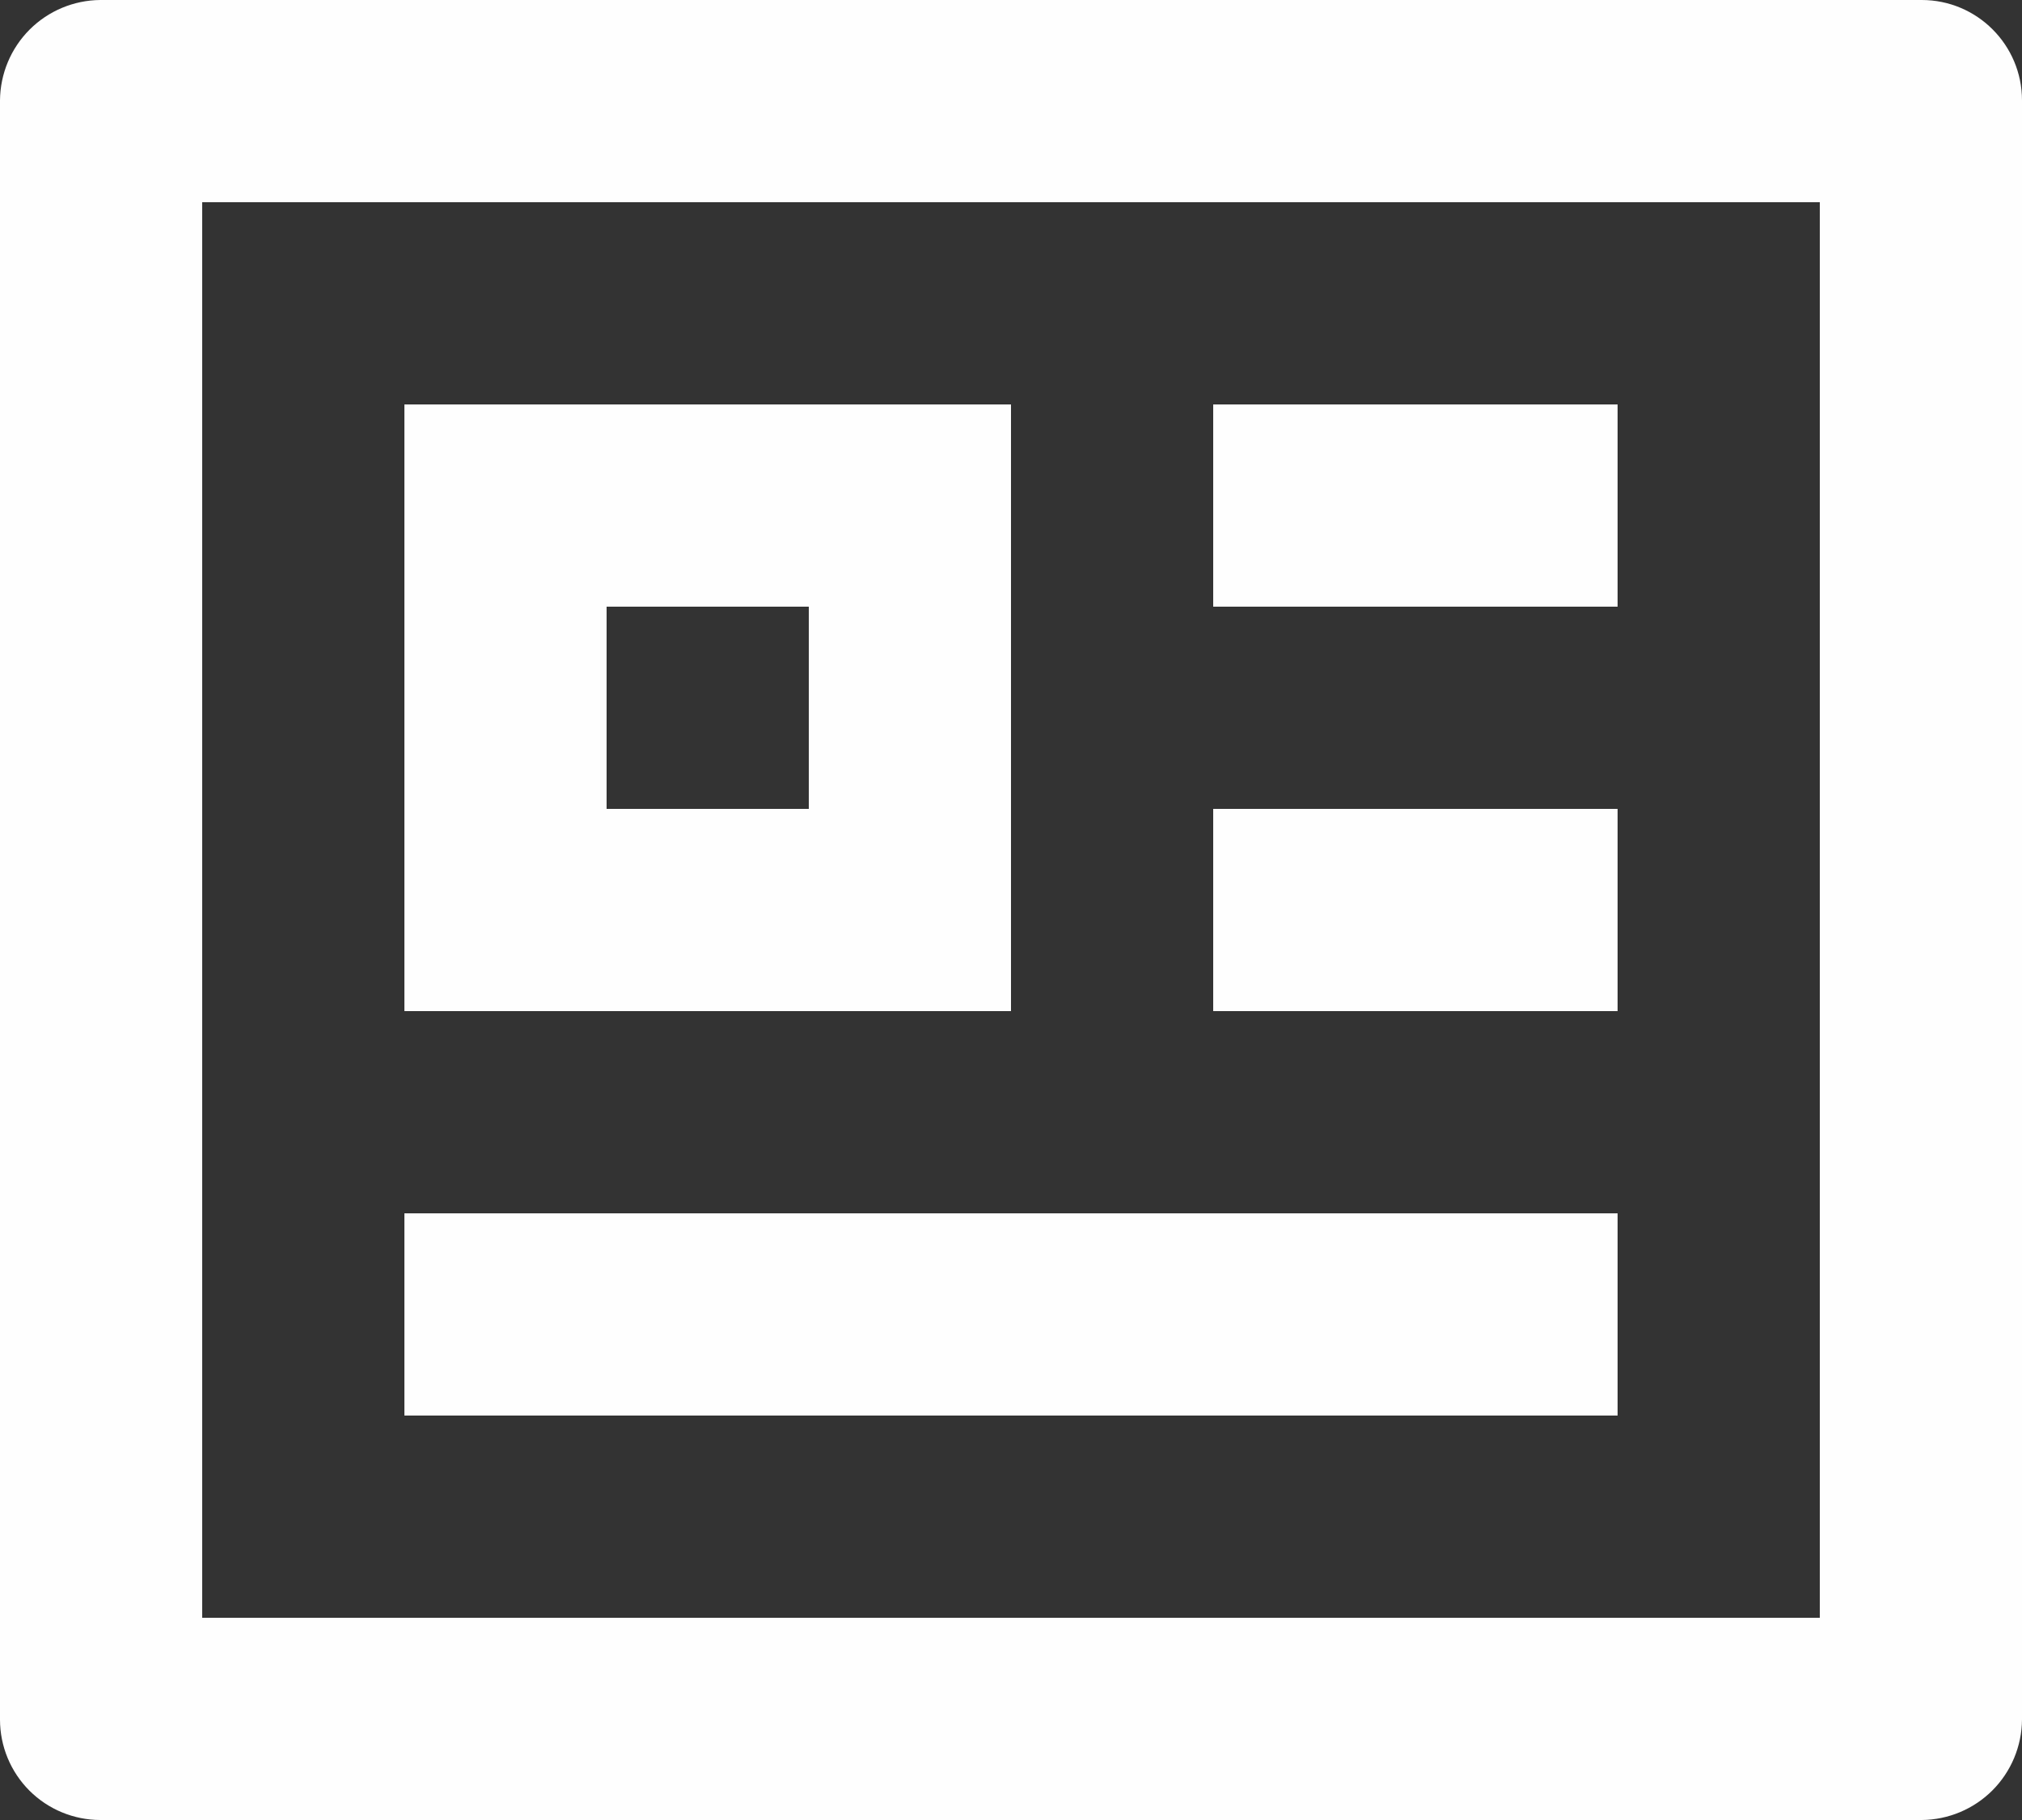 <svg width="40" height="36" viewBox="0 0 40 36" fill="none" xmlns="http://www.w3.org/2000/svg" xmlns:xlink="http://www.w3.org/1999/xlink">
<rect x="0" y="0" width="40" height="36" fill="#333333" stroke="none"/>
<path d="M0,1.986C0.004,1.461 0.214,0.958 0.585,0.586C0.956,0.215 1.459,0.004 1.984,0L38.016,0C39.112,0 40,0.89 40,1.986L40,34.014C39.996,34.539 39.786,35.042 39.415,35.414C39.044,35.785 38.541,35.996 38.016,36L1.984,36C1.458,35.999 0.953,35.79 0.581,35.418C0.209,35.045 0,34.54 0,34.014L0,1.986ZM4,4L4,32L36,32L36,4L4,4ZM8,8L20,8L20,20L8,20L8,8ZM12,12L12,16L16,16L16,12L12,12ZM8,24L32,24L32,28L8,28L8,24ZM24,8L32,8L32,12L24,12L24,8ZM24,16L32,16L32,20L24,20L24,16Z" fill="#FEFEFE"/>
</svg>
